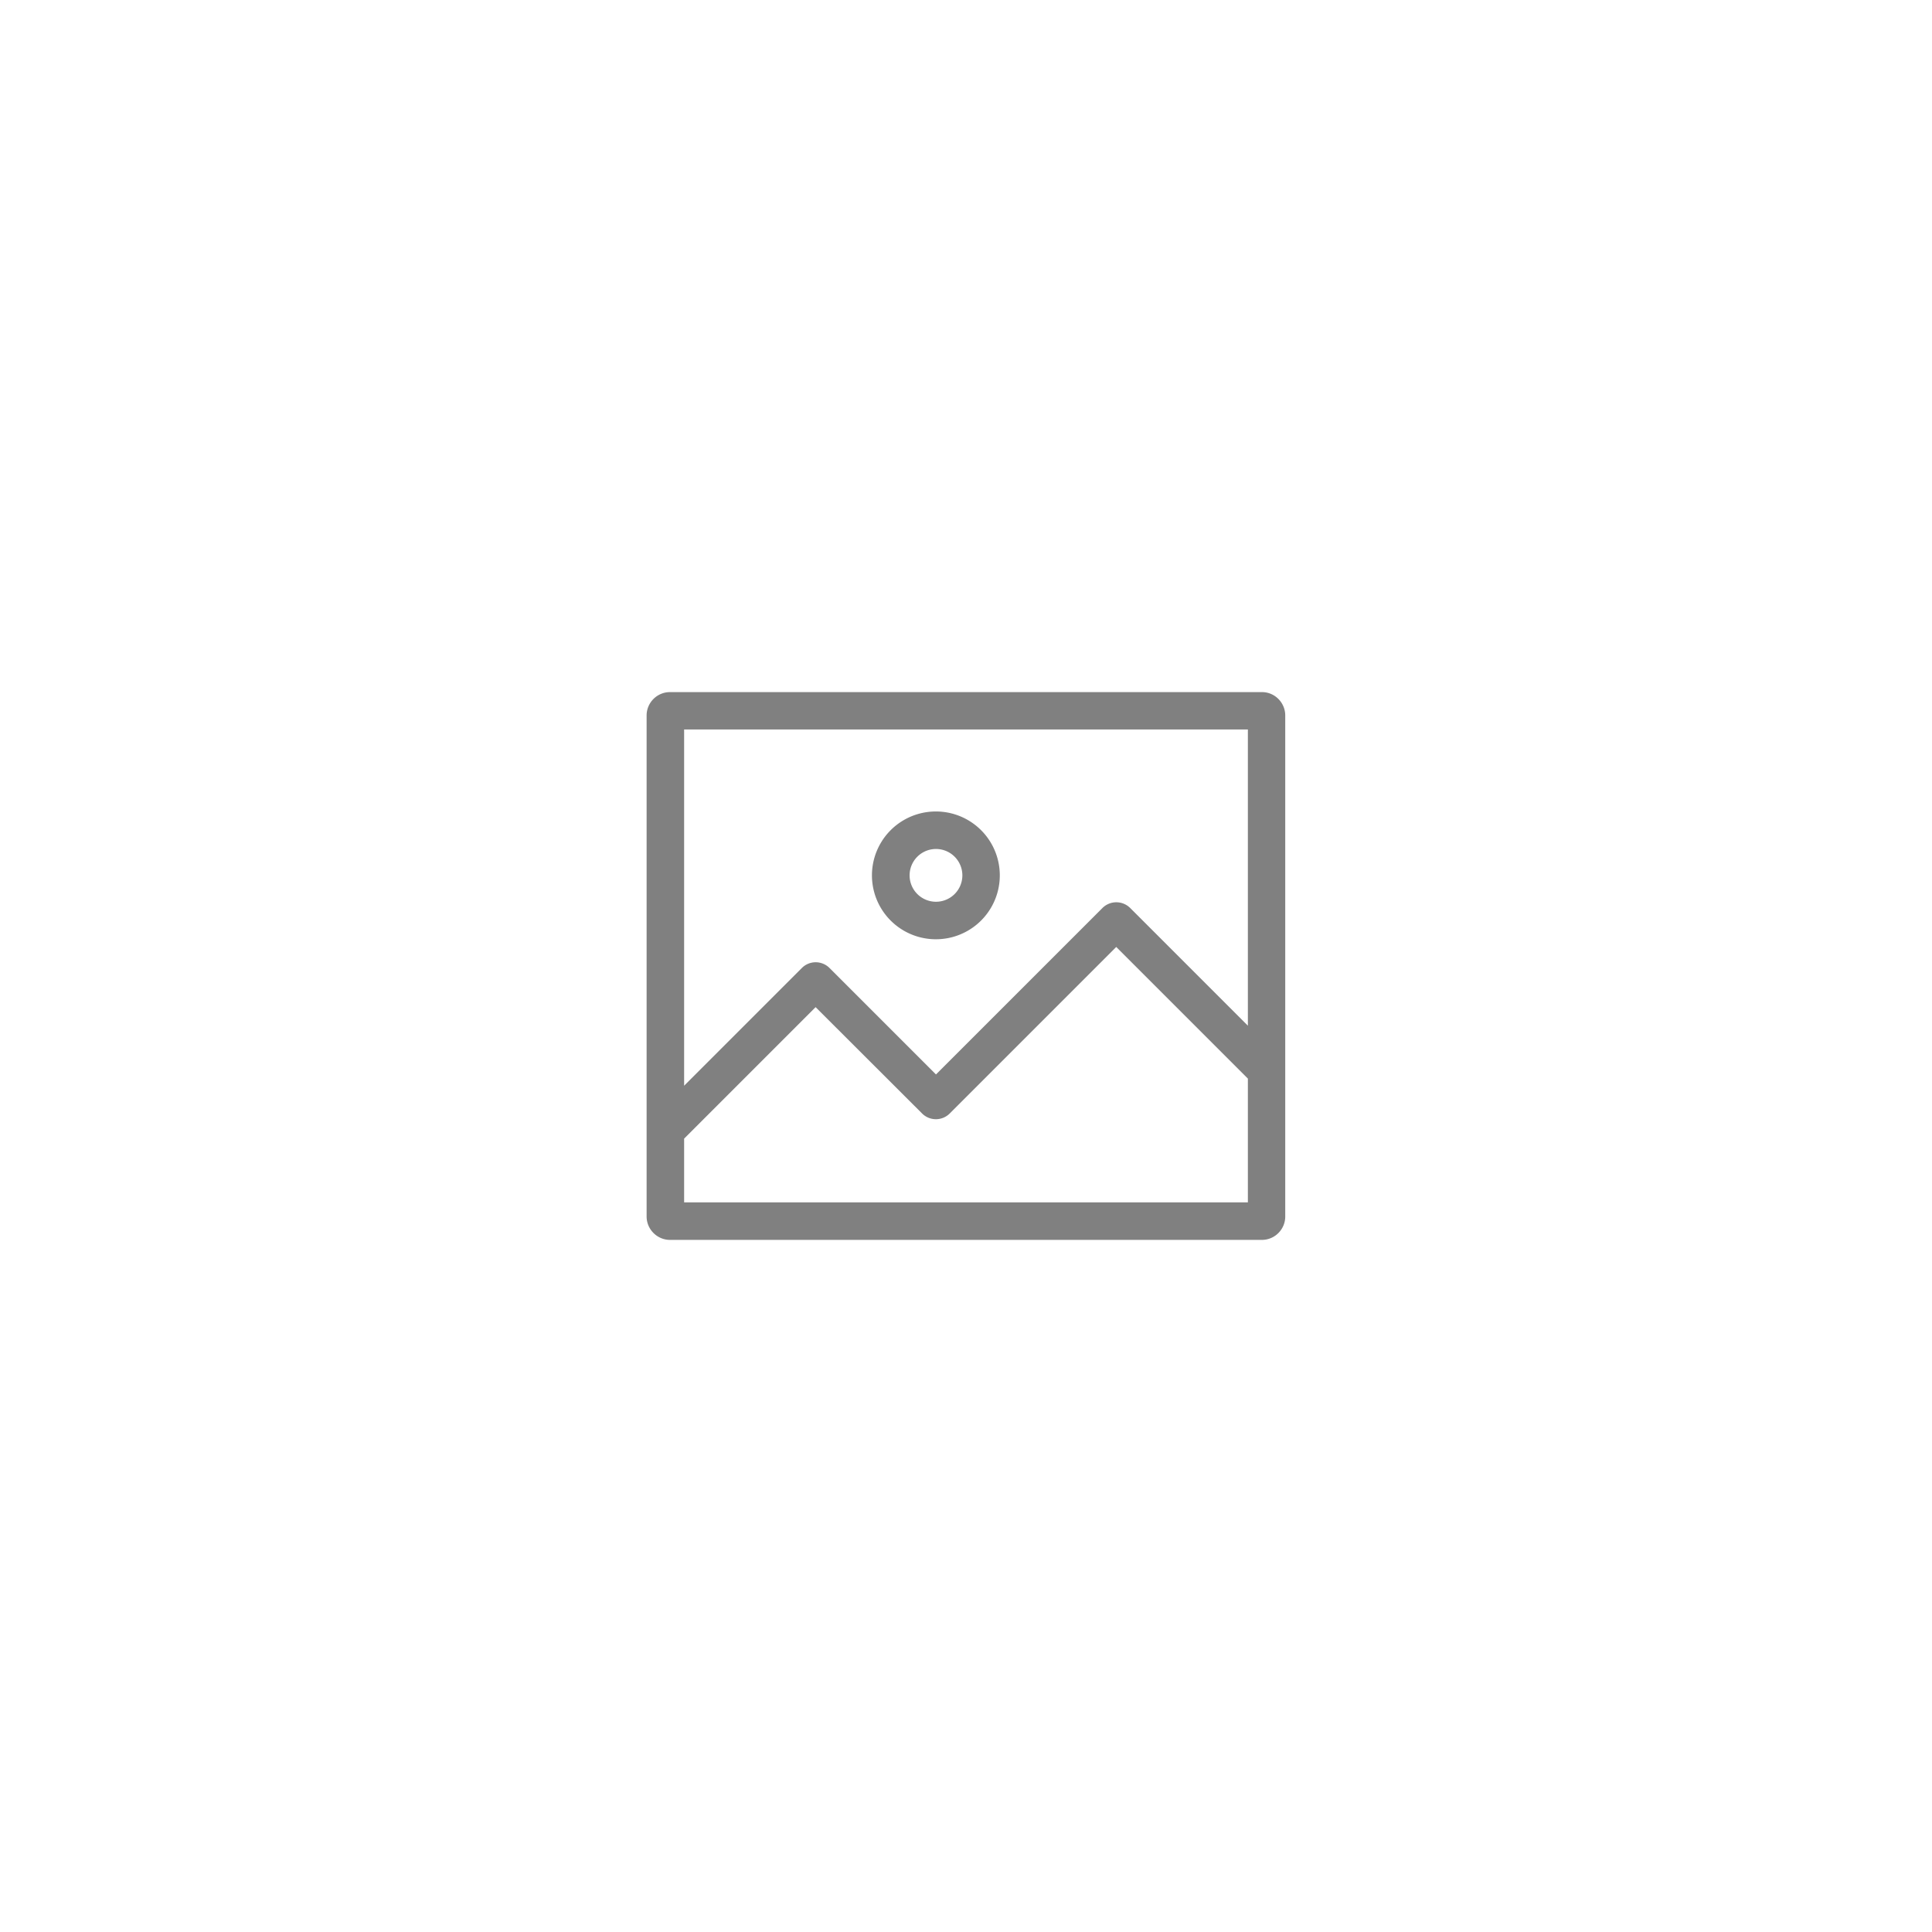 <svg xmlns="http://www.w3.org/2000/svg" viewBox="0 0 135.47 135.47"><g fill="gray"><path d="M65.63 65.86a4.48 4.48 0 1 0-.01-8.96 4.48 4.48 0 0 0 0 8.96zm0-6.33a1.85 1.85 0 1 1 0 3.7 1.85 1.85 0 0 1 0-3.7zm0 0"/><path d="M88.49 48.53H46.98c-.9 0-1.64.73-1.64 1.64V85.3c0 .9.74 1.64 1.64 1.64h41.5c.91 0 1.64-.74 1.64-1.64V50.17c0-.9-.73-1.64-1.63-1.64Zm-.99 2.62v20.77l-8.25-8.25a1.38 1.38 0 0 0-1.95 0L65.63 75.34l-7.46-7.46a1.37 1.37 0 0 0-1.95 0l-8.25 8.25V51.15ZM47.97 84.31v-4.47l9.22-9.22 7.46 7.45a1.37 1.37 0 0 0 1.95 0L78.27 66.4l9.23 9.23v8.68zm0 0"/></g></svg>